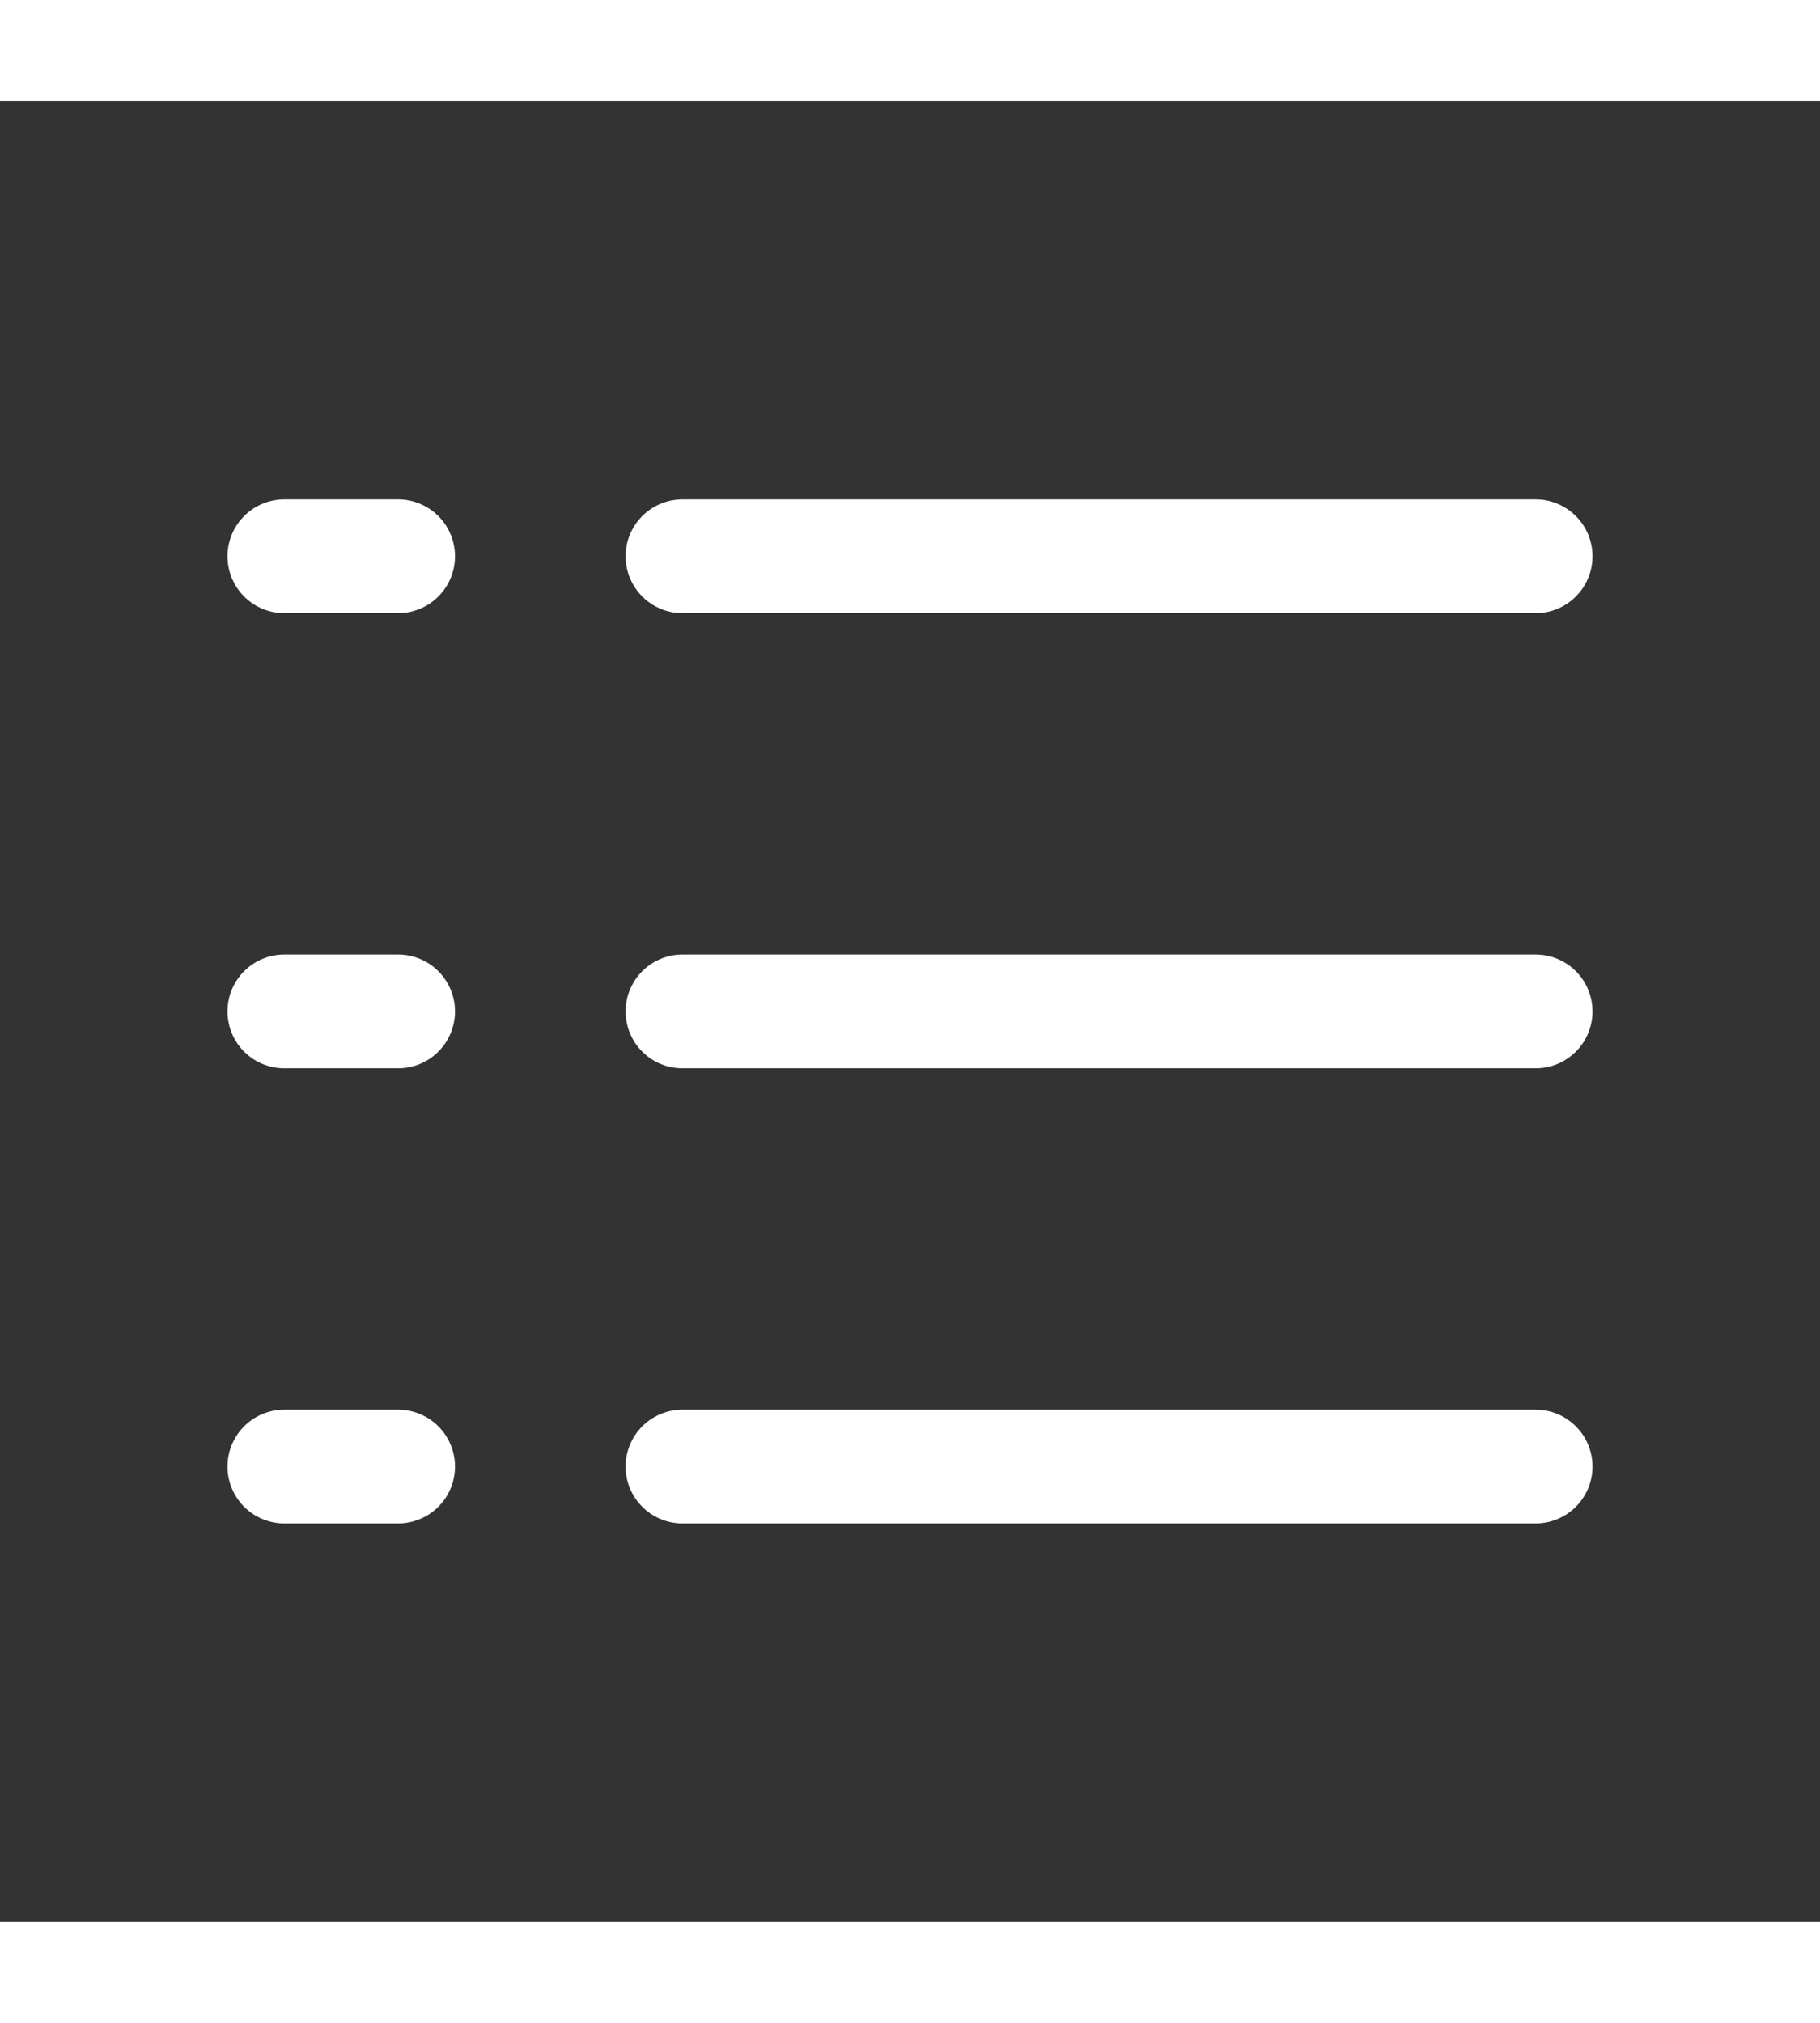 <svg xmlns="http://www.w3.org/2000/svg" width="18" height="20" viewBox="0 0 256 256"><rect x="0" y="0" width="256" height="256" fill="#333333" stroke="none"/><path fill="white" d="M88 64a8 8 0 0 1 8-8h120a8 8 0 0 1 0 16H96a8 8 0 0 1-8-8m128 56H96a8 8 0 0 0 0 16h120a8 8 0 0 0 0-16m0 64H96a8 8 0 0 0 0 16h120a8 8 0 0 0 0-16M56 56H40a8 8 0 0 0 0 16h16a8 8 0 0 0 0-16m0 64H40a8 8 0 0 0 0 16h16a8 8 0 0 0 0-16m0 64H40a8 8 0 0 0 0 16h16a8 8 0 0 0 0-16"/></svg>